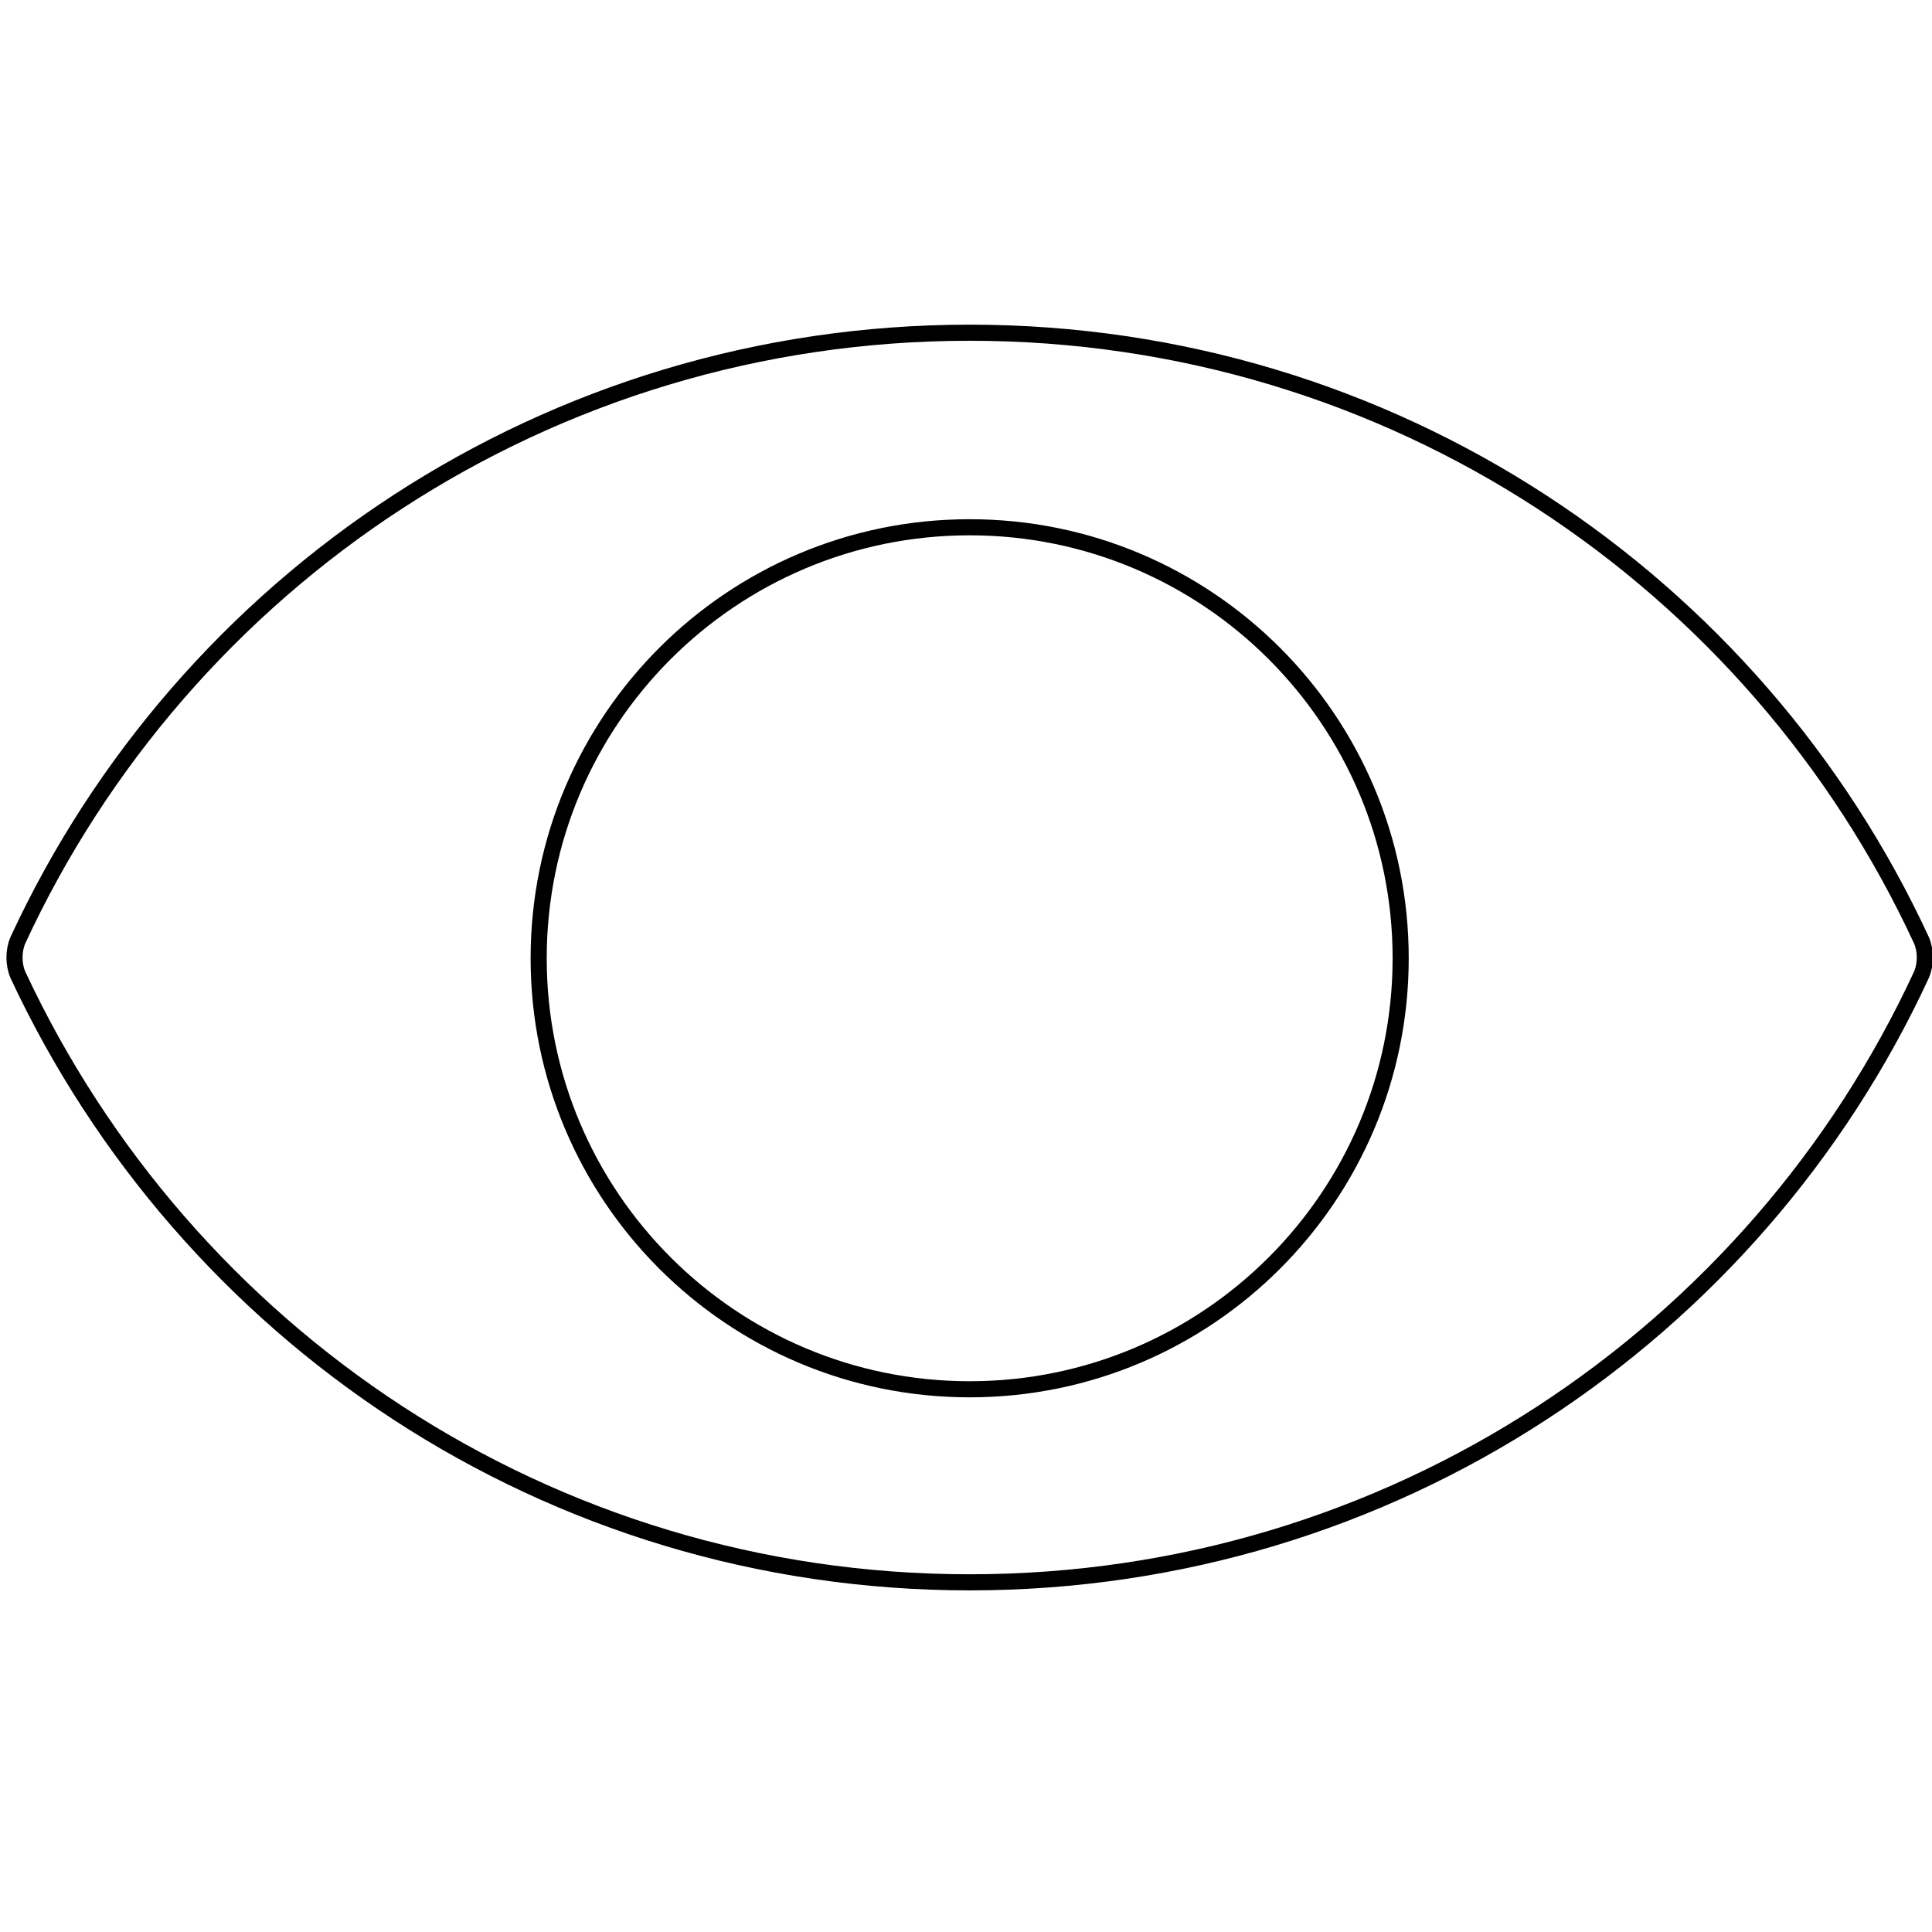 <?xml version="1.0" encoding="utf-8"?>
<!-- Generator: Adobe Illustrator 16.0.0, SVG Export Plug-In . SVG Version: 6.00 Build 0)  -->
<!DOCTYPE svg PUBLIC "-//W3C//DTD SVG 1.1//EN" "http://www.w3.org/Graphics/SVG/1.1/DTD/svg11.dtd">
<svg version="1.1" id="Capa_1" xmlns="http://www.w3.org/2000/svg" xmlns:xlink="http://www.w3.org/1999/xlink" x="0px" y="0px"
	 width="600px" height="600px" viewBox="0 0 600 600" enable-background="new 0 0 600 600" xml:space="preserve">
<g>
	<path fill="none" stroke="#000000" stroke-width="5" stroke-miterlimit="10" d="M301.136,103.327
		c-131.063,0-244.003,77.149-295.595,188.694c-1.389,3.254-1.389,7.439,0,10.689c52.056,111.543,164.531,188.696,295.595,188.696
		c131.07,0,244.005-77.153,295.594-188.696c1.396-3.25,1.396-7.436,0-10.689C545.141,180.476,432.206,103.327,301.136,103.327z
		 M301.136,431.454c-73.895,0-133.849-59.956-133.849-133.854c0-73.899,59.954-133.853,133.849-133.853
		c73.902,0,133.854,59.954,133.854,133.853C434.99,371.498,375.038,431.454,301.136,431.454z"/>
</g>
</svg>
